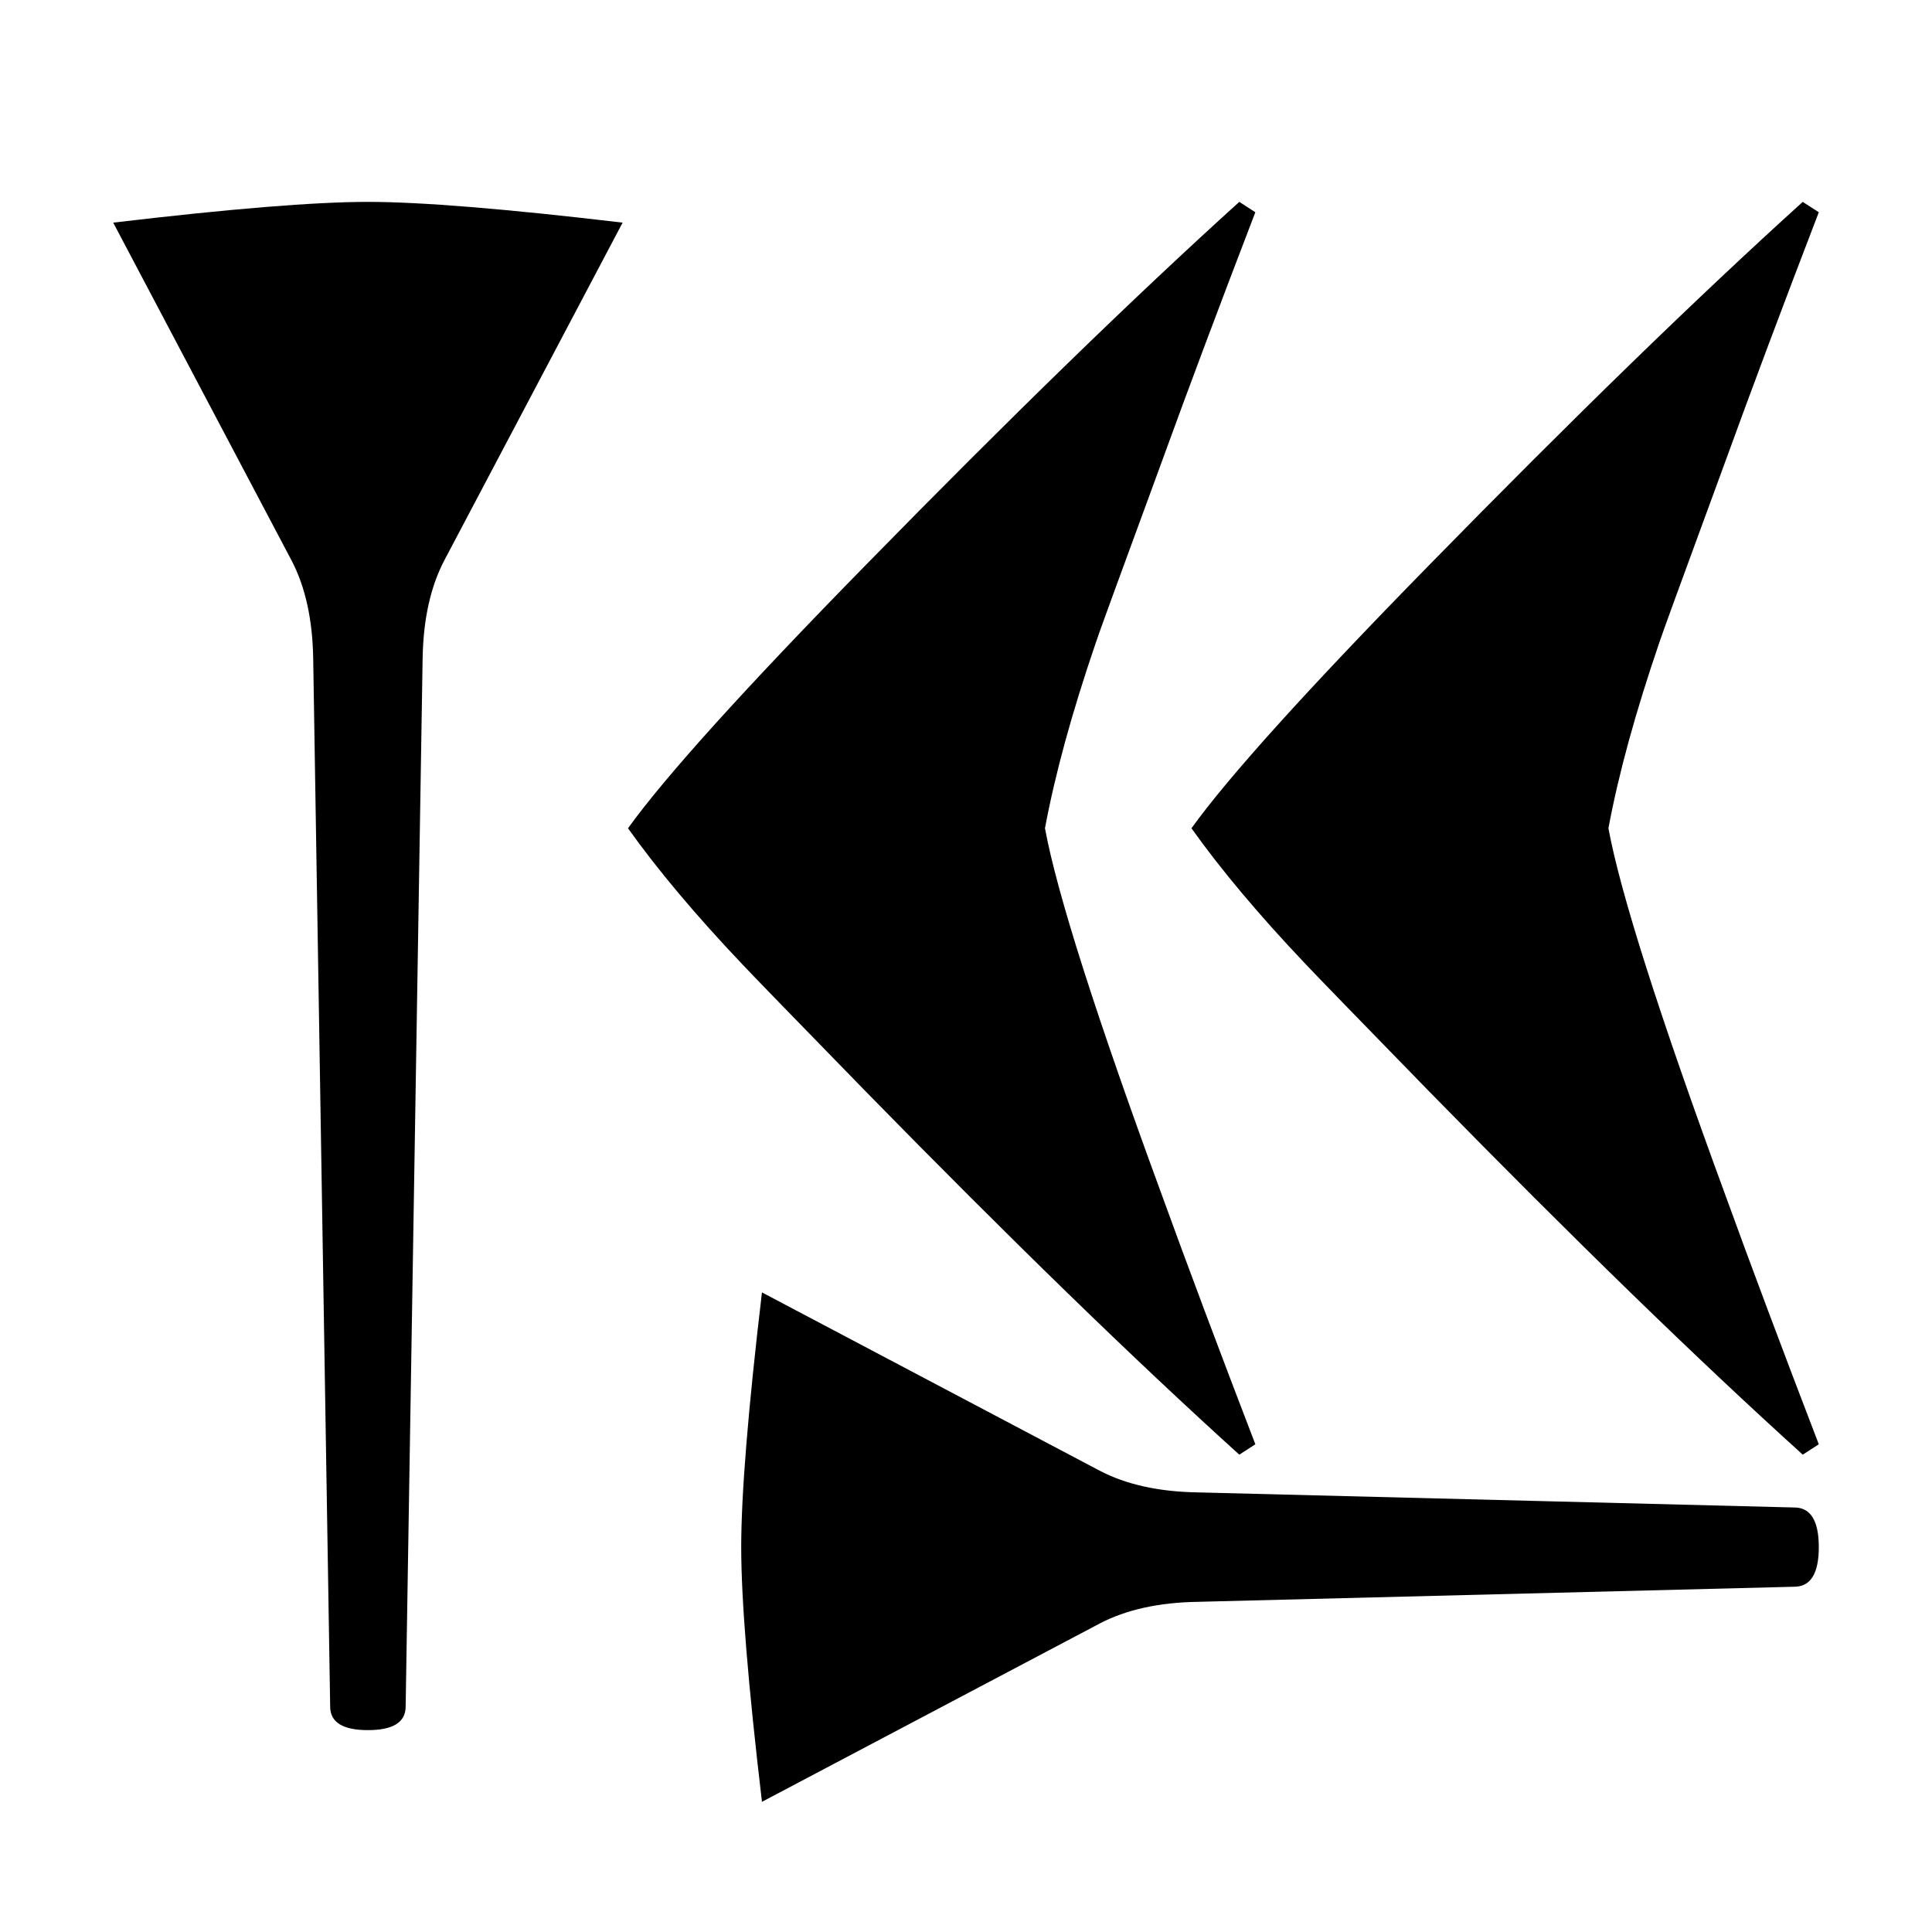 <svg xmlns="http://www.w3.org/2000/svg" viewBox="0 0 541.867 541.867" height="2048" width="2048">
   <path d="M510.117 433.917c0 7.408-2.293 11.113-6.88 11.113l-167.292 4.233c-10.936.176-20.108 2.205-27.517 6.085l-94.72 50.006c-3.881-32.808-5.821-56.62-5.821-71.437s1.94-38.63 5.82-71.438l94.721 50.007c7.409 3.88 16.581 5.909 27.517 6.085l167.292 4.233c4.587 0 6.88 3.705 6.88 11.113zM352.085 405.077l-4.498 2.91c-29.457-26.634-64.382-60.59-104.775-101.864-20.638-21.167-32.191-33.073-34.66-35.72-13.053-13.757-23.725-26.457-32.015-38.1 10.407-14.463 32.632-39.07 66.675-73.818 40.393-41.275 75.318-75.23 104.775-101.864l4.498 2.91c-10.231 26.635-18.962 49.918-26.194 69.85-11.994 32.632-18.168 49.565-18.521 50.8-6.703 19.58-11.465 36.954-14.287 52.123 3.351 18.168 14.287 52.476 32.808 102.923 7.232 19.932 15.963 43.215 26.194 69.85zm158.032 0l-4.498 2.91c-29.457-26.634-64.382-60.59-104.775-101.864-20.638-21.167-32.191-33.073-34.66-35.72-13.053-13.757-23.725-26.457-32.015-38.1 10.407-14.463 32.632-39.07 66.675-73.818 40.393-41.275 75.318-75.23 104.775-101.864l4.498 2.91c-10.231 26.635-18.962 49.918-26.194 69.85-11.994 32.632-18.168 49.565-18.52 50.8-6.704 19.58-11.466 36.954-14.288 52.123 3.351 18.168 14.287 52.476 32.808 102.923 7.232 19.932 15.963 43.215 26.194 69.85zM113.771 478.631c0 4.41-3.528 6.615-10.583 6.615-7.056 0-10.584-2.205-10.584-6.615L87.842 184.68c-.177-10.936-2.205-20.108-6.086-27.517L31.75 62.442c32.808-3.88 56.62-5.821 71.438-5.821 14.816 0 38.628 1.94 71.437 5.82l-50.006 94.721c-3.88 7.409-5.91 16.581-6.086 27.517z" />
</svg>